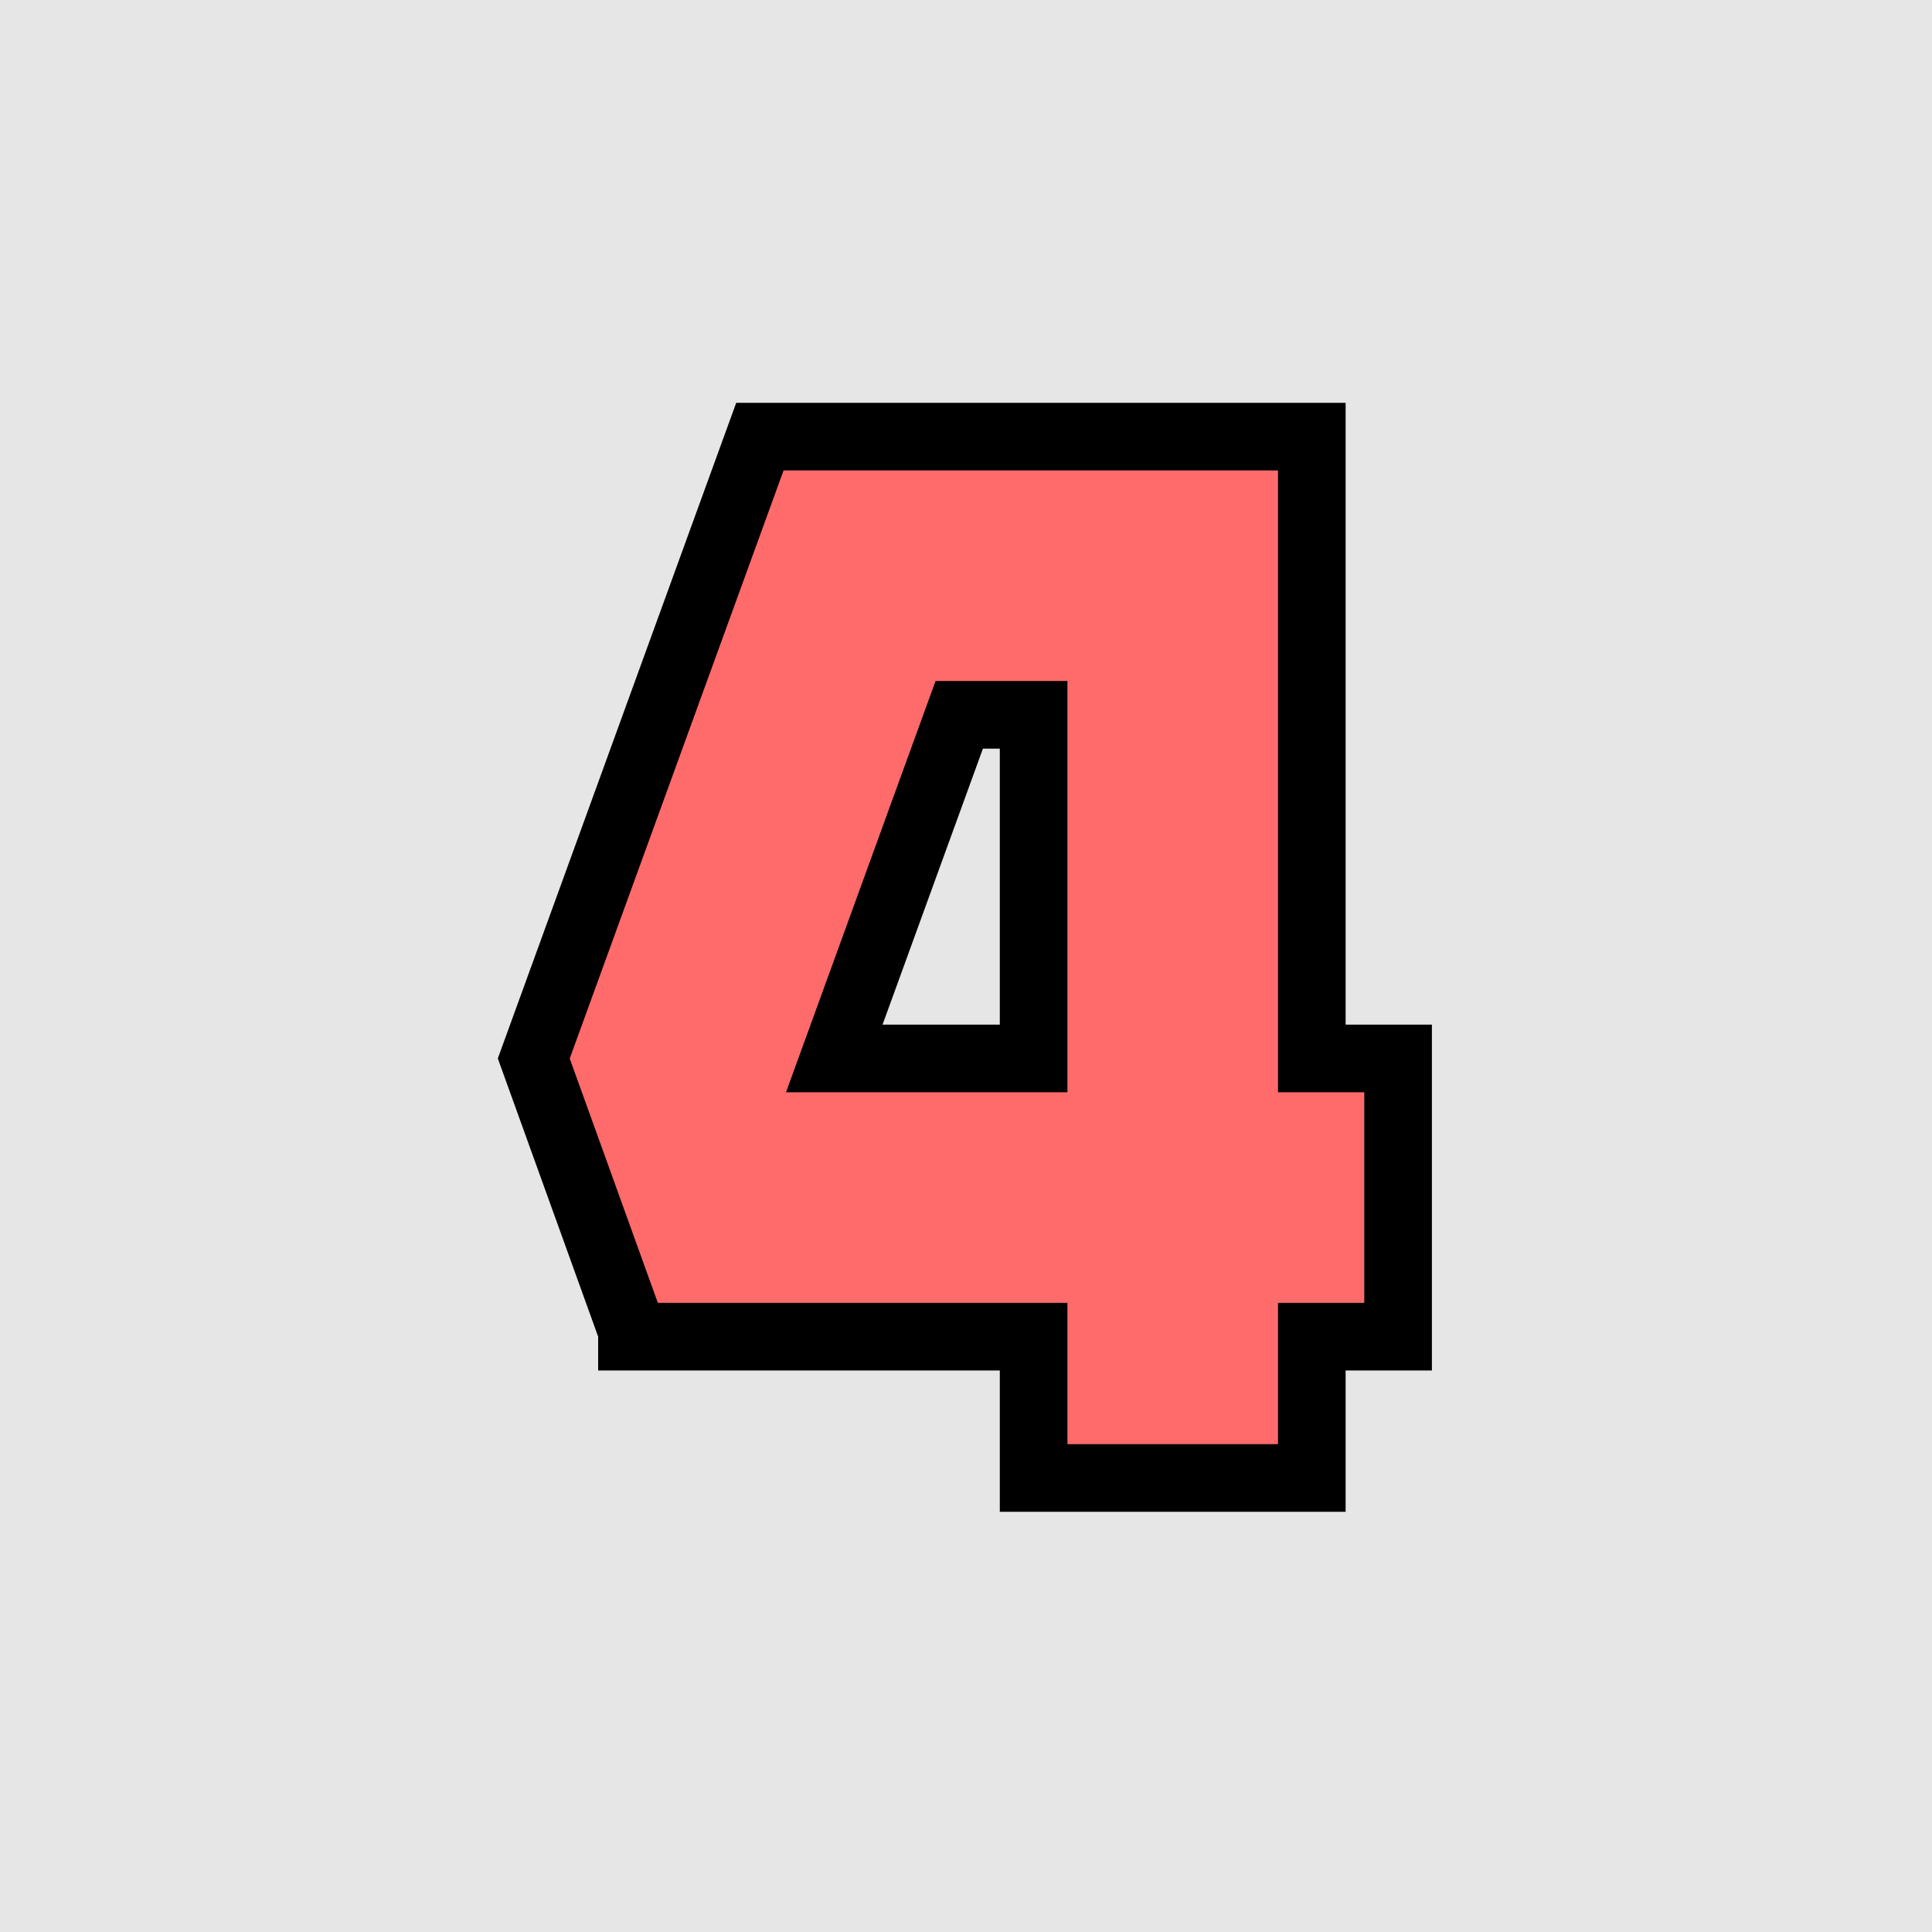 <svg width="200" height="200" viewBox="0 0 200 200" fill="none" xmlns="http://www.w3.org/2000/svg">
<g clip-path="url(#clip0_2_8)">
<rect width="200" height="200" fill="#E6E6E6"/>
<mask id="path-1-outside-1_2_8" maskUnits="userSpaceOnUse" x="51" y="41" width="98" height="116" fill="black">
<rect fill="white" x="51" y="41" width="98" height="116"/>
<path d="M55.256 109.572L78.664 45.2H135.798V109.572H144.73V138.37H135.798V153H107V138.37H65.42V137.754L55.256 109.572ZM86.364 109.572H107V73.998H99.3L86.364 109.572Z"/>
</mask>
<path d="M55.256 109.572L78.664 45.2H135.798V109.572H144.73V138.37H135.798V153H107V138.37H65.42V137.754L55.256 109.572ZM86.364 109.572H107V73.998H99.3L86.364 109.572Z" fill="#FF6B6B"/>
<path d="M55.256 109.572L51.967 108.376L51.533 109.567L51.963 110.759L55.256 109.572ZM78.664 45.2V41.7H76.212L75.374 44.004L78.664 45.2ZM135.798 45.2H139.298V41.7H135.798V45.2ZM135.798 109.572H132.298V113.072H135.798V109.572ZM144.73 109.572H148.23V106.072H144.73V109.572ZM144.73 138.37V141.87H148.23V138.37H144.73ZM135.798 138.37V134.87H132.298V138.37H135.798ZM135.798 153V156.5H139.298V153H135.798ZM107 153H103.5V156.5H107V153ZM107 138.37H110.5V134.87H107V138.37ZM65.42 138.37H61.92V141.87H65.42V138.37ZM65.42 137.754H68.92V137.142L68.712 136.567L65.42 137.754ZM86.364 109.572L83.075 108.376L81.367 113.072H86.364V109.572ZM107 109.572V113.072H110.5V109.572H107ZM107 73.998H110.5V70.498H107V73.998ZM99.3 73.998V70.498H96.848L96.01 72.802L99.3 73.998ZM55.256 109.572L58.545 110.768L81.953 46.396L78.664 45.2L75.374 44.004L51.967 108.376L55.256 109.572ZM78.664 45.2V48.7H135.798V45.2V41.7H78.664V45.2ZM135.798 45.2H132.298V109.572H135.798H139.298V45.2H135.798ZM135.798 109.572V113.072H144.73V109.572V106.072H135.798V109.572ZM144.73 109.572H141.23V138.37H144.73H148.23V109.572H144.73ZM144.73 138.37V134.87H135.798V138.37V141.87H144.73V138.37ZM135.798 138.37H132.298V153H135.798H139.298V138.37H135.798ZM135.798 153V149.5H107V153V156.5H135.798V153ZM107 153H110.5V138.37H107H103.5V153H107ZM107 138.37V134.87H65.42V138.37V141.87H107V138.37ZM65.42 138.37H68.92V137.754H65.42H61.92V138.37H65.42ZM65.42 137.754L68.712 136.567L58.548 108.385L55.256 109.572L51.963 110.759L62.127 138.941L65.42 137.754ZM86.364 109.572V113.072H107V109.572V106.072H86.364V109.572ZM107 109.572H110.5V73.998H107H103.5V109.572H107ZM107 73.998V70.498H99.3V73.998V77.498H107V73.998ZM99.3 73.998L96.01 72.802L83.075 108.376L86.364 109.572L89.653 110.768L102.589 75.194L99.3 73.998Z" fill="black" mask="url(#path-1-outside-1_2_8)"/>
</g>
<defs>
<clipPath id="clip0_2_8">
<rect width="200" height="200" fill="white"/>
</clipPath>
</defs>
</svg>
